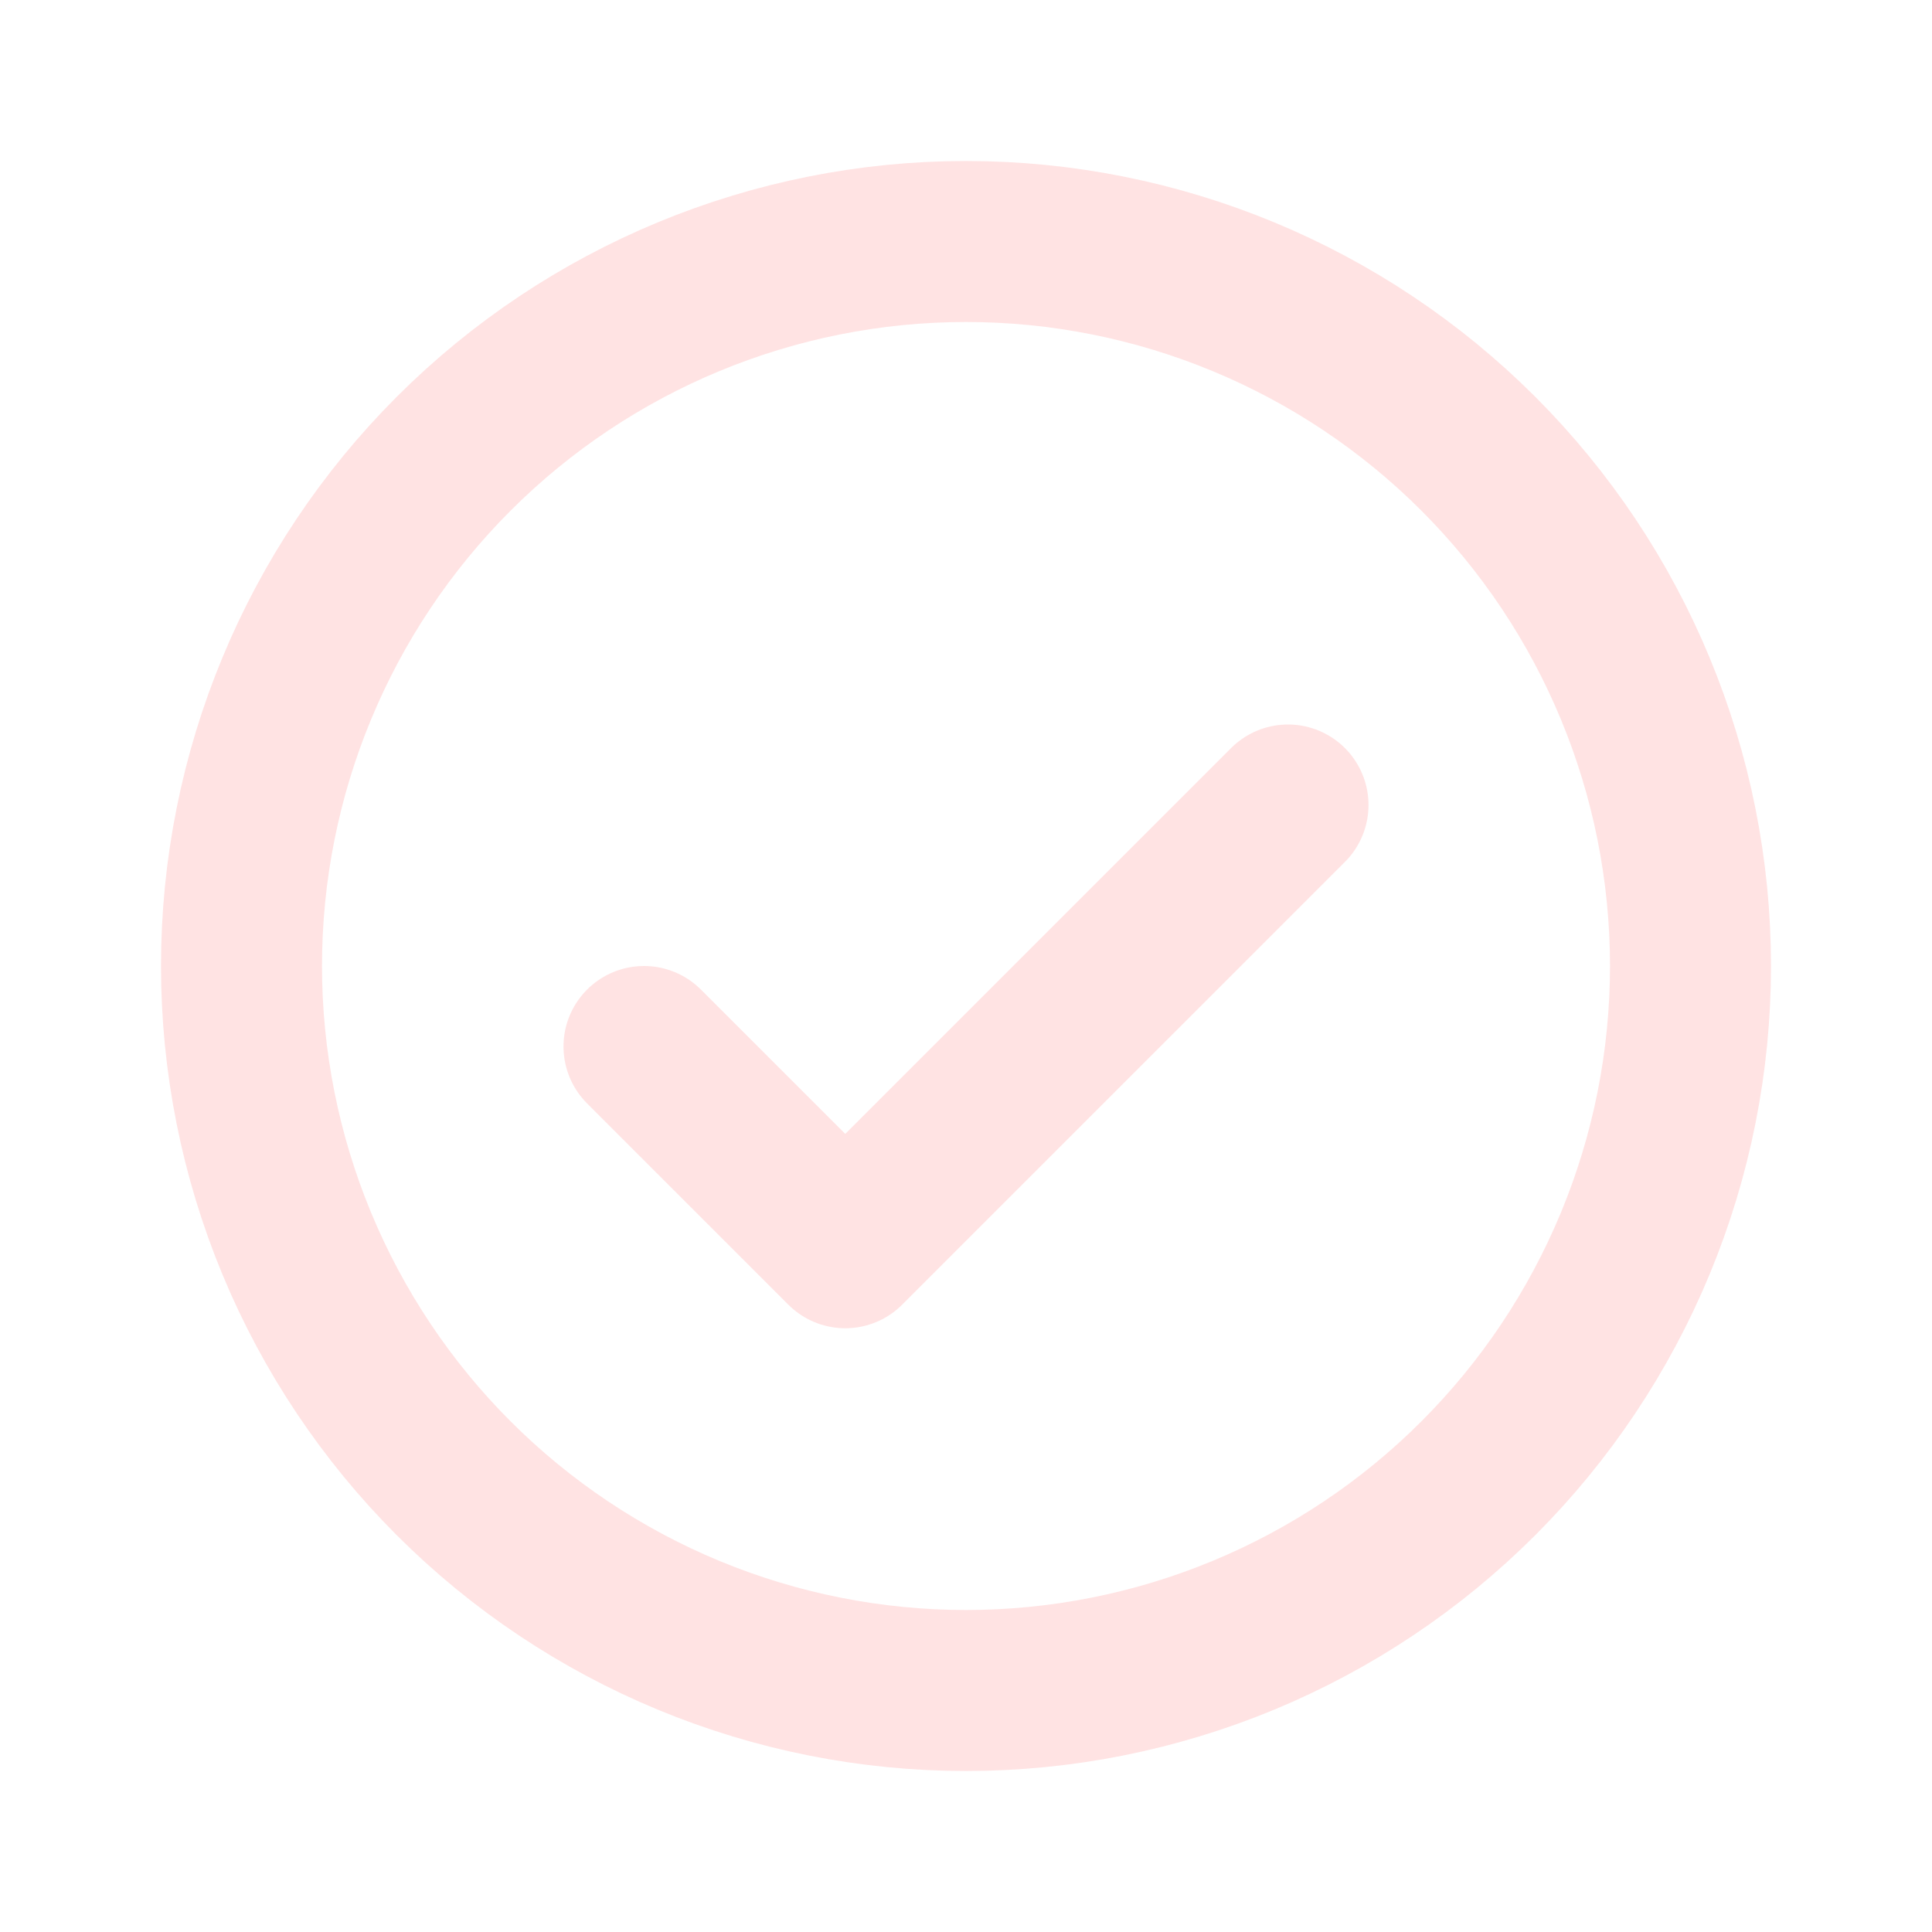 <svg width="90" height="90" viewBox="0 0 90 90" fill="none" xmlns="http://www.w3.org/2000/svg">
<path d="M30 48.75L39.375 58.125L60 37.5" stroke="#FFE3E3" stroke-width="7.5" stroke-linecap="round" stroke-linejoin="round"/>
<path d="M78.75 45C78.75 49.432 77.877 53.821 76.181 57.916C74.485 62.01 71.999 65.731 68.865 68.865C65.731 71.999 62.01 74.485 57.916 76.181C53.821 77.877 49.432 78.75 45 78.75C40.568 78.75 36.179 77.877 32.084 76.181C27.99 74.485 24.269 71.999 21.135 68.865C18.001 65.731 15.515 62.01 13.819 57.916C12.123 53.821 11.25 49.432 11.25 45C11.25 36.049 14.806 27.465 21.135 21.135C27.465 14.806 36.049 11.25 45 11.25C53.951 11.25 62.535 14.806 68.865 21.135C75.194 27.465 78.75 36.049 78.75 45Z" stroke="#FFE3E3" stroke-width="7.5"/>
</svg>
